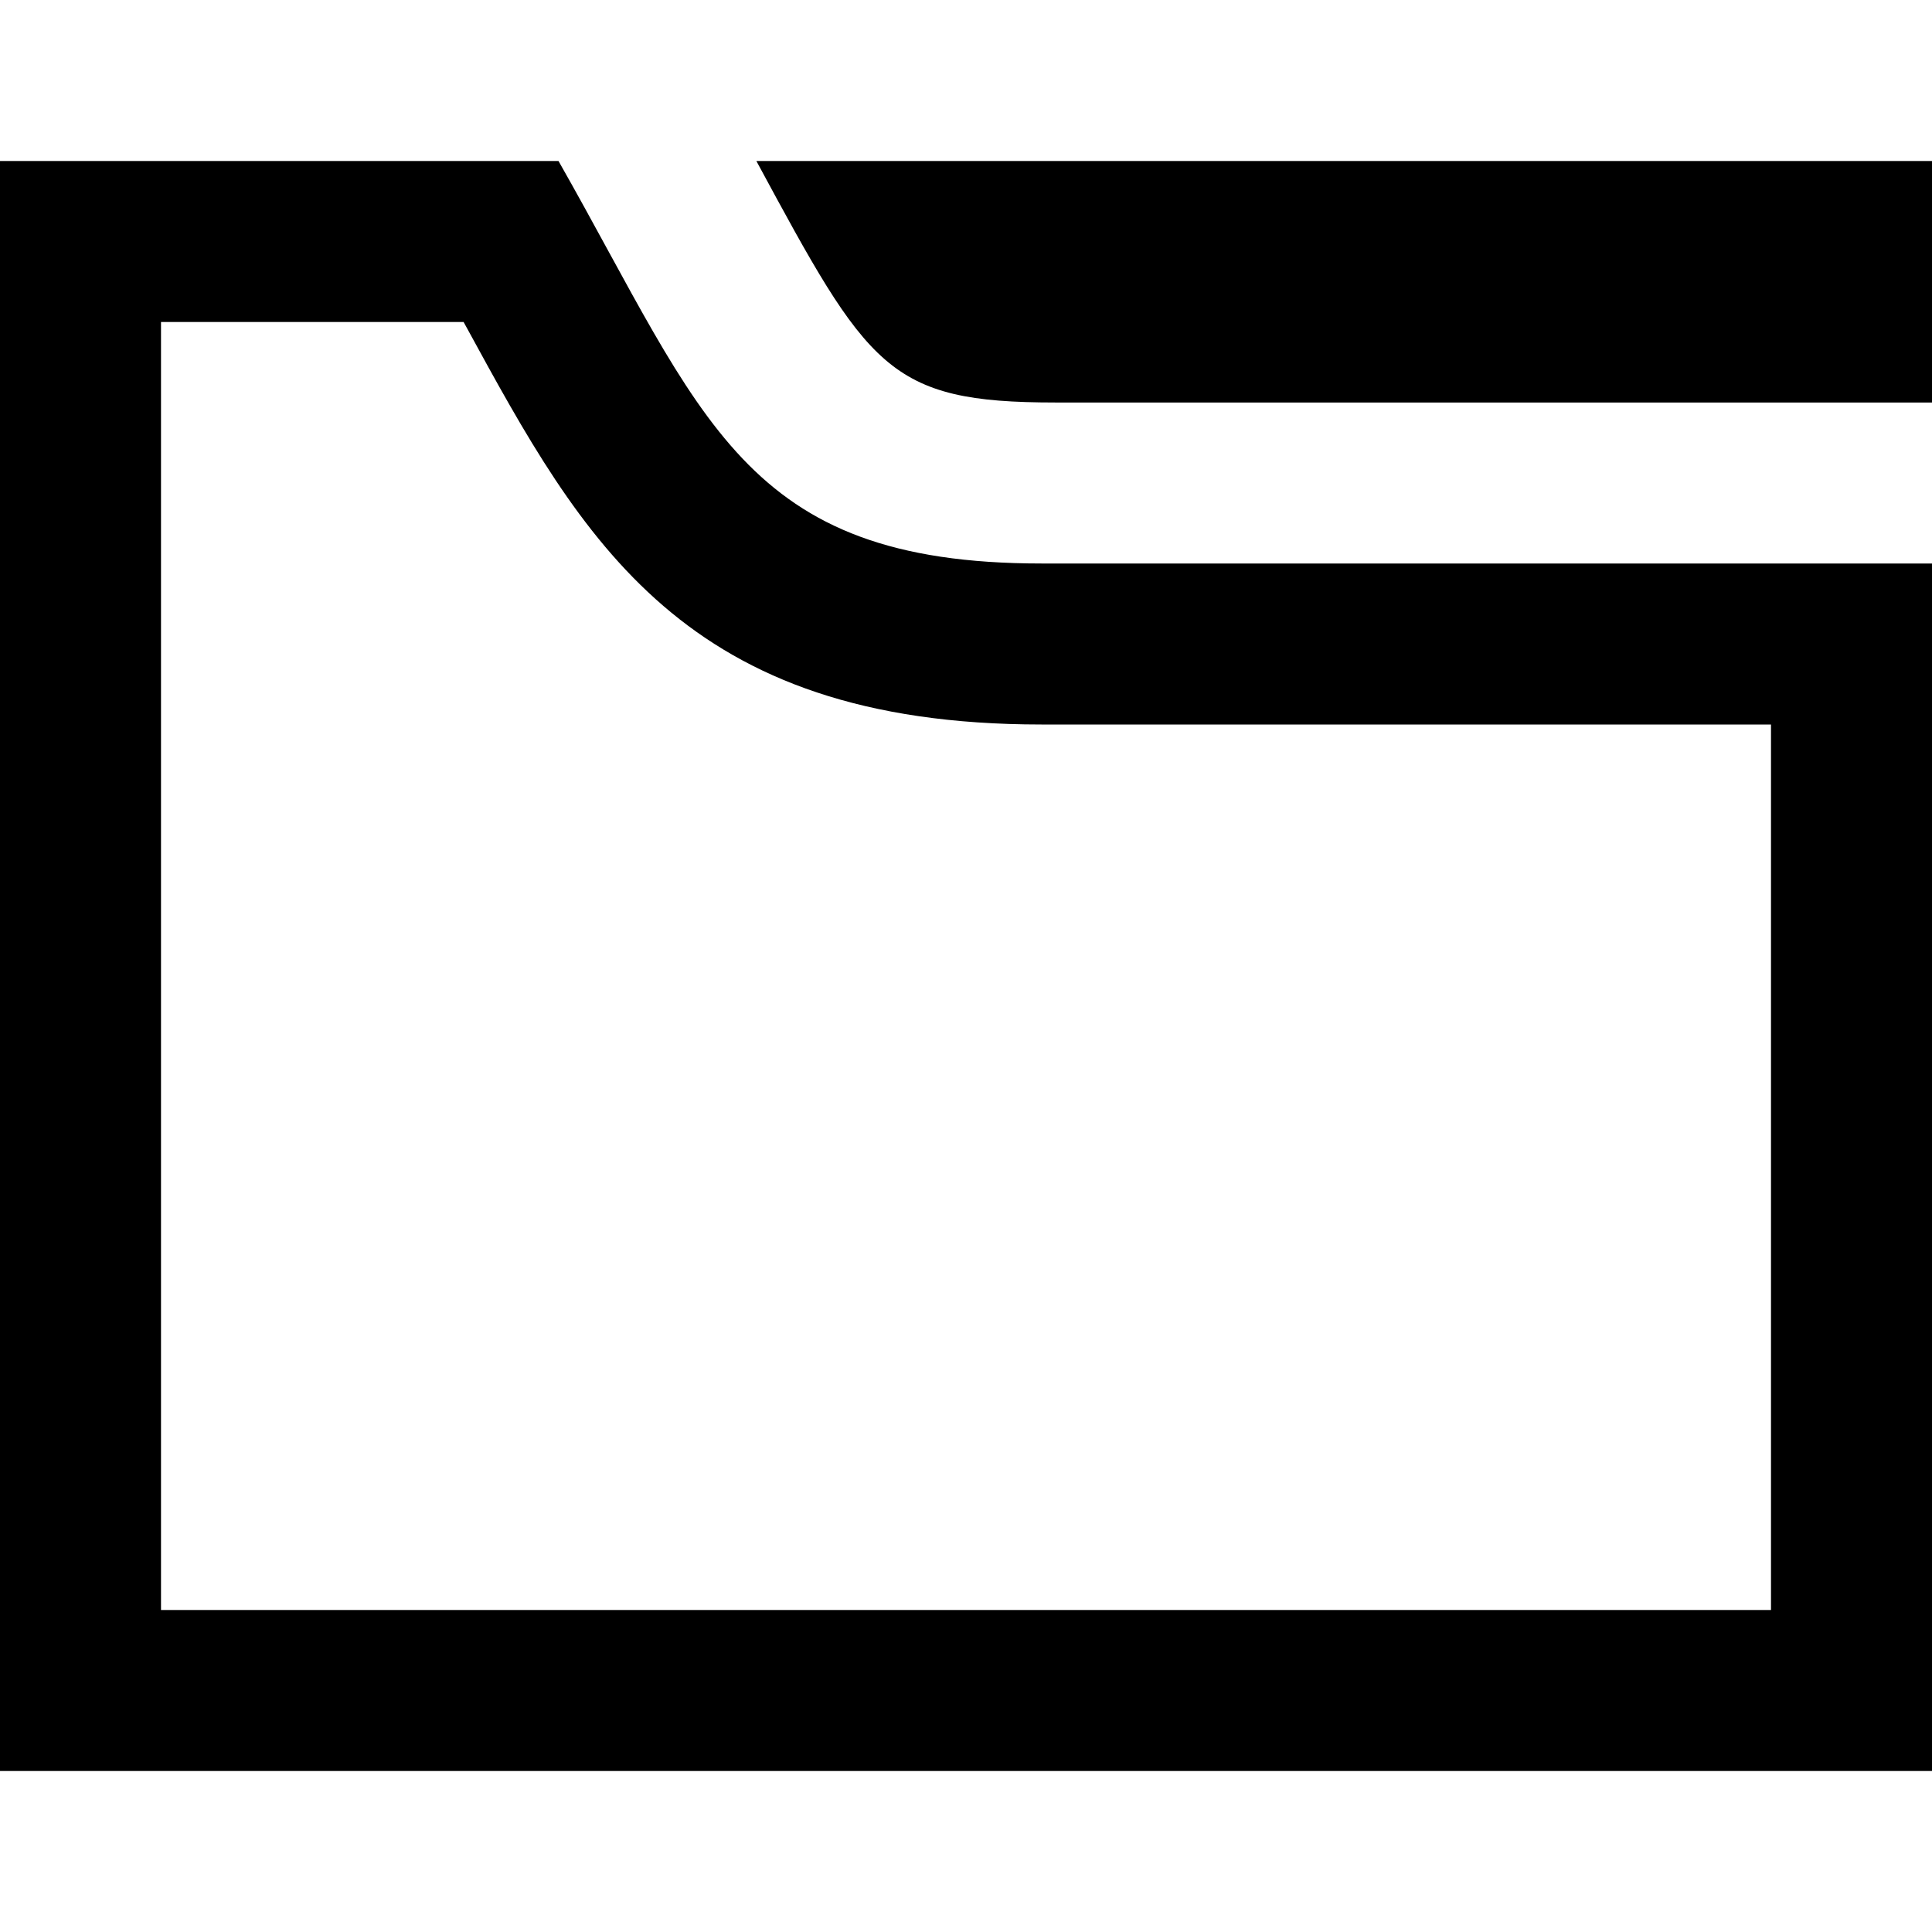 <svg xmlns="http://www.w3.org/2000/svg" width="24" height="24" viewBox="0 0 24 24"><path d="M5.759 4l.038.069c1.444 2.646 2.691 4.931 7.141 4.931h9.062v11h-20v-16h3.759zm1.179-2h-6.938v20h24v-15h-11.062c-3.719 0-4.188-1.812-6-5zm6.171 3h10.891v-3h-14.604c1.39 2.574 1.63 3 3.713 3z"/></svg>
